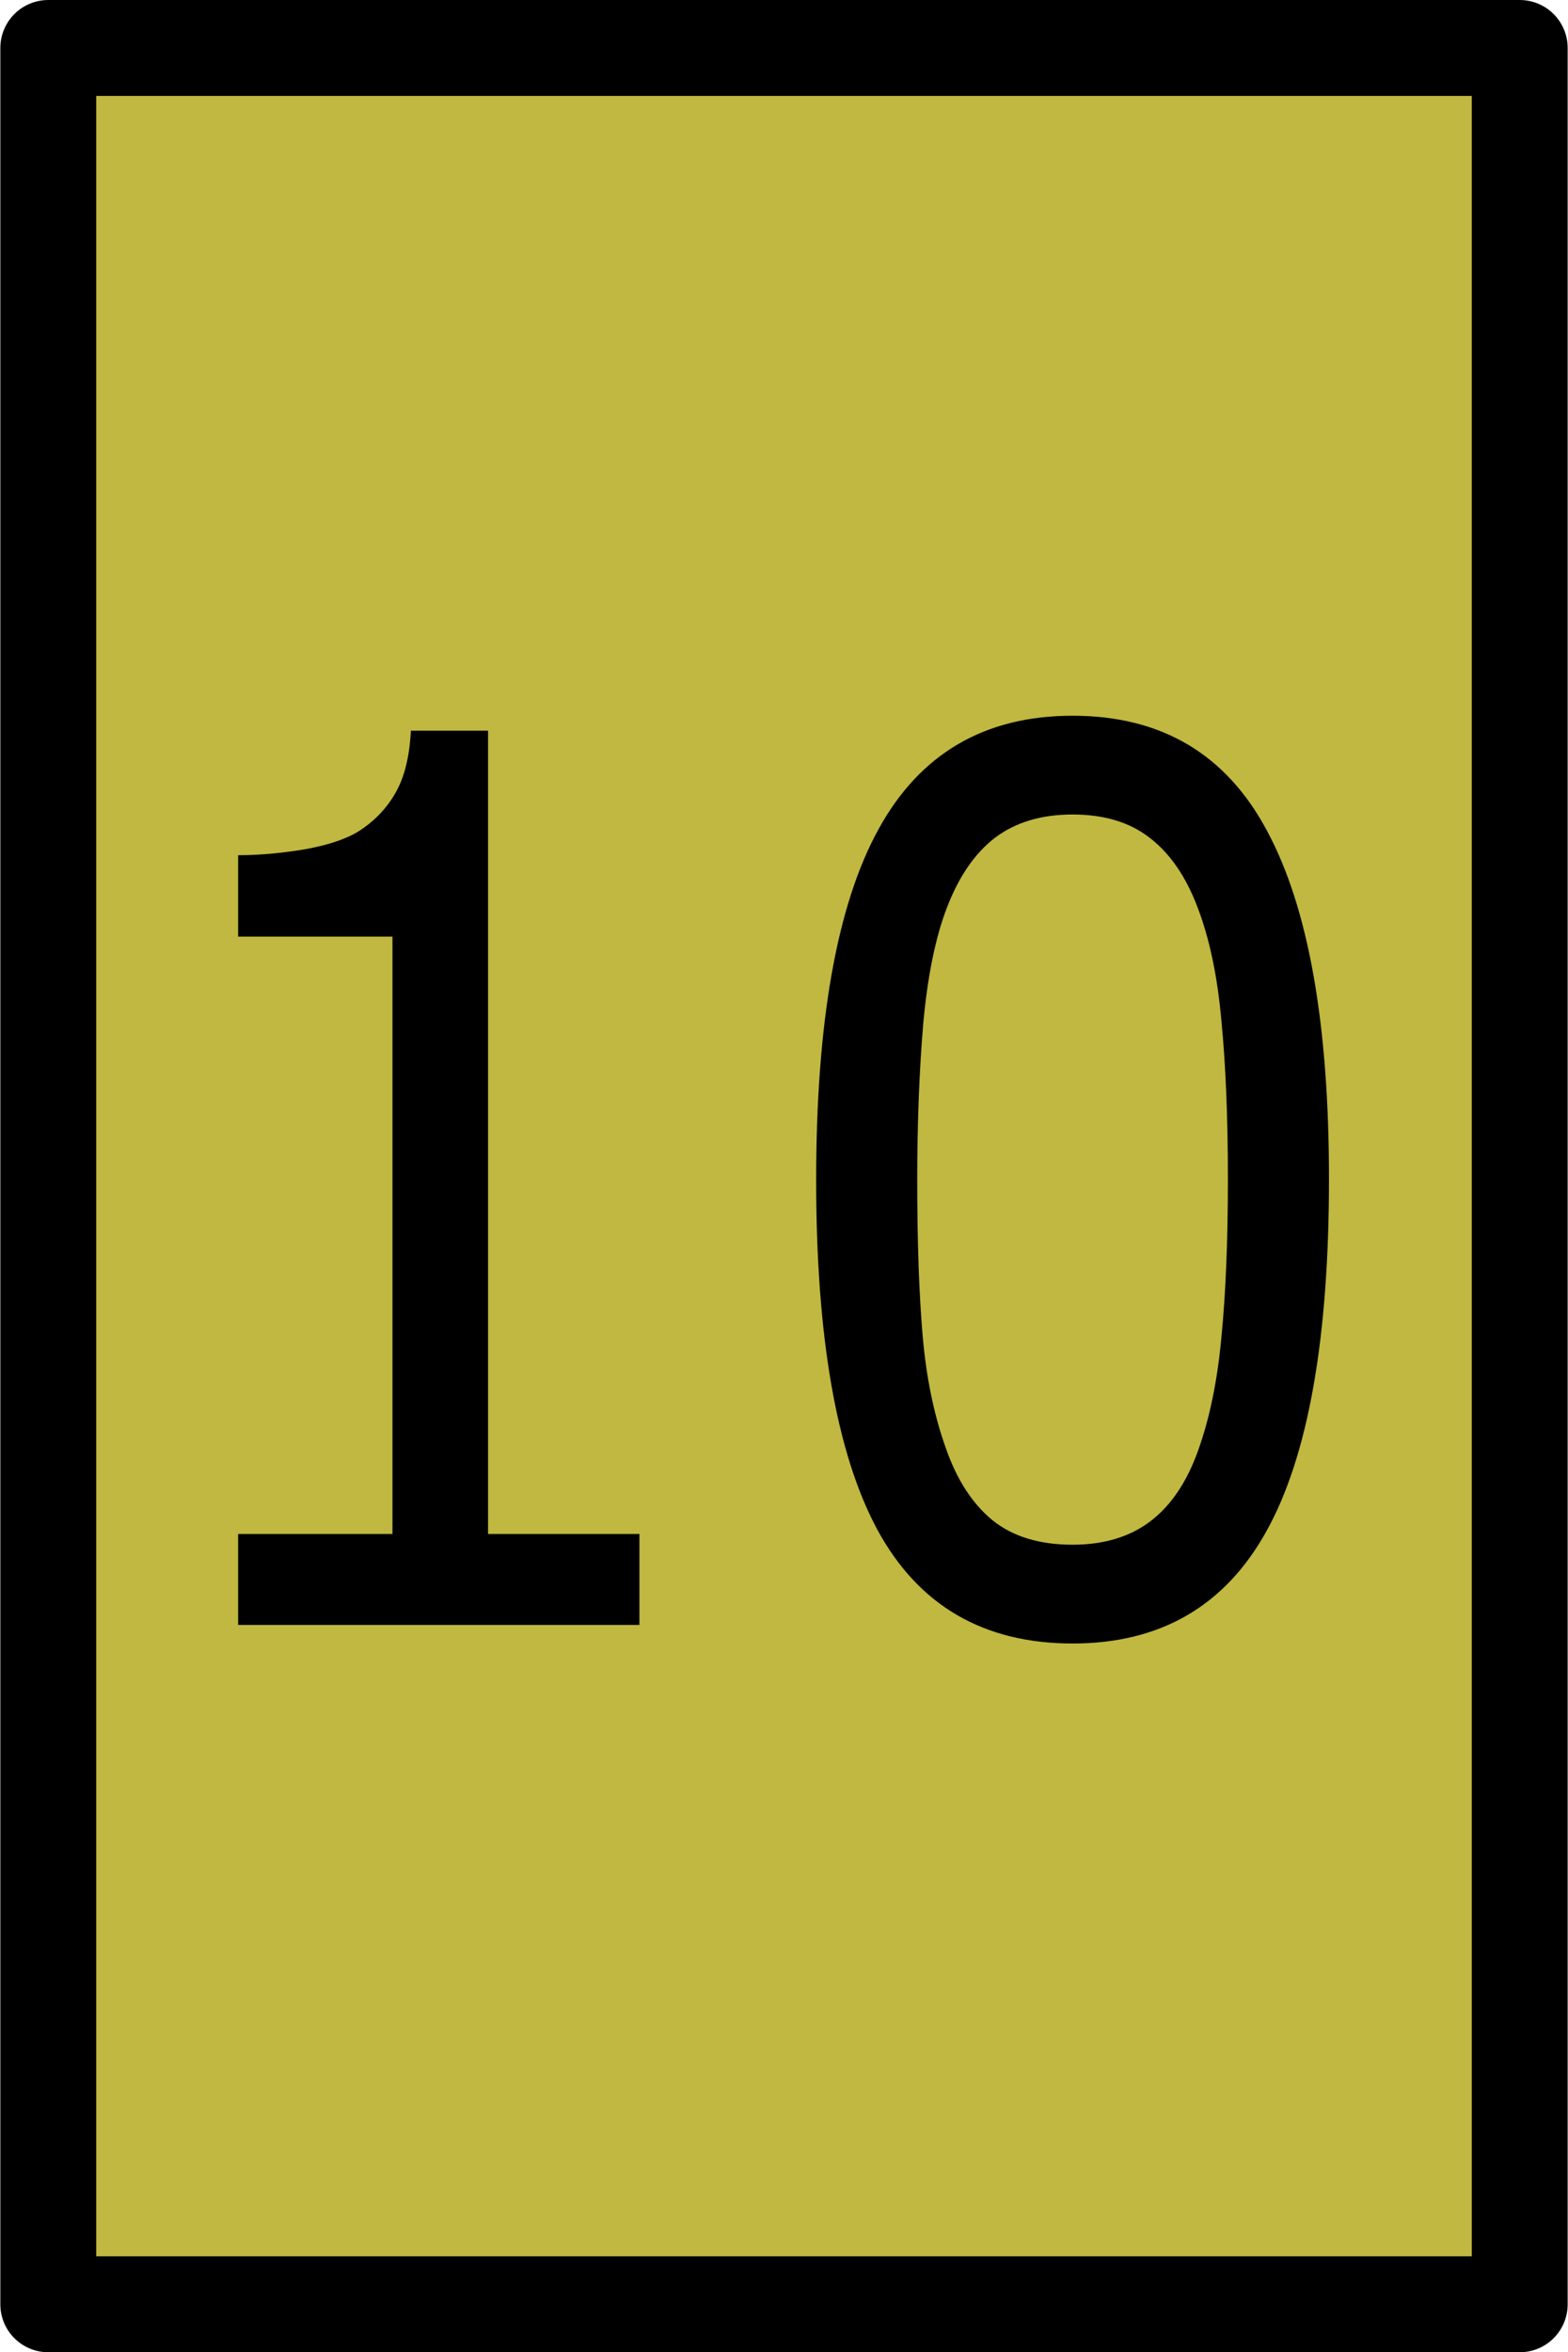 <?xml version="1.0" encoding="UTF-8" standalone="no"?>
<svg
   xmlns:dc="http://purl.org/dc/elements/1.1/"
   xmlns:cc="http://creativecommons.org/ns#"
   xmlns:rdf="http://www.w3.org/1999/02/22-rdf-syntax-ns#"
   xmlns:svg="http://www.w3.org/2000/svg"
   xmlns="http://www.w3.org/2000/svg"
   xmlns:sodipodi="http://sodipodi.sourceforge.net/DTD/sodipodi-0.dtd"
   xmlns:inkscape="http://www.inkscape.org/namespaces/inkscape"
   width="1.556in"
   height="2.333in"
   viewBox="0 0 140 210"
   id="svg2"
   version="1.1"
   inkscape:version="1.0.1 (3bc2e813f5, 2020-09-07)"
   sodipodi:docname="gold-card-10.svg">
  <defs
     id="defs4" />
  <sodipodi:namedview
     id="base"
     pagecolor="#ffffff"
     bordercolor="#666666"
     borderopacity="1.0"
     inkscape:pageopacity="0.0"
     inkscape:pageshadow="2"
     inkscape:zoom="1.6245779"
     inkscape:cx="-167.328"
     inkscape:cy="70.231098"
     inkscape:document-units="in"
     inkscape:current-layer="g22"
     showgrid="true"
     units="in"
     inkscape:showpageshadow="false"
     showguides="false"
     inkscape:window-width="1920"
     inkscape:window-height="1017"
     inkscape:window-x="1912"
     inkscape:window-y="-8"
     inkscape:window-maximized="1"
     objecttolerance="10000"
     inkscape:snap-bbox="true"
     guidetolerance="10000"
     inkscape:object-nodes="true"
     fit-margin-top="0"
     fit-margin-left="0"
     fit-margin-right="0"
     fit-margin-bottom="0"
     inkscape:snap-page="true"
     inkscape:snap-bbox-edge-midpoints="false"
     inkscape:bbox-nodes="true"
     inkscape:snap-bbox-midpoints="true"
     inkscape:snap-global="true"
     inkscape:document-rotation="0" />
  <g
     inkscape:label="Layer 1"
     inkscape:groupmode="layer"
     id="layer1"
     transform="translate(20,-897.362)">
    <g
       id="g22"
       transform="matrix(0.7,0,0,0.7,15,300.709)">
      <rect
         y="858.479"
         x="-43.883"
         height="287.766"
         width="187.766"
         id="rect4175"
         style="opacity:1;fill:#c0b840;fill-opacity:1;stroke:#000000;stroke-width:12.234;stroke-linecap:round;stroke-linejoin:round;stroke-miterlimit:4;stroke-dasharray:none;stroke-opacity:1" />
      <g
         aria-label="10"
         id="text843"
         style="font-style:normal;font-weight:normal;font-size:128.571px;line-height:1.25;font-family:sans-serif;fill:#000000;fill-opacity:1;stroke:none;stroke-width:1.339"
         transform="matrix(1.012,0,0,1.216,170.143,-92.829)">
        <path
           d="m -136.949,947.724 h -50.6 v -9.542 h 19.461 v -62.653 h -19.461 v -8.538 q 3.955,0 8.475,-0.628 4.52,-0.691 6.843,-1.946 2.888,-1.569 4.52,-3.955 1.695,-2.448 1.946,-6.529 h 9.731 v 84.249 h 19.085 z"
           style="font-size:128.571px;stroke-width:1.339"
           id="path845" />
        <path
           d="m -50.001,900.953 q 0,25.174 -7.91,36.977 -7.847,11.74 -24.421,11.74 -16.825,0 -24.609,-11.928 -7.722,-11.928 -7.722,-36.663 0,-24.923 7.847,-36.788 7.847,-11.928 24.484,-11.928 16.825,0 24.547,12.116 7.785,12.054 7.785,36.474 z m -16.511,28.502 q 2.197,-5.085 2.951,-11.928 0.816,-6.906 0.816,-16.574 0,-9.542 -0.816,-16.574 -0.753,-7.031 -3.013,-11.928 -2.197,-4.834 -6.027,-7.282 -3.767,-2.448 -9.731,-2.448 -5.901,0 -9.793,2.448 -3.83,2.448 -6.09,7.408 -2.134,4.646 -2.951,12.116 -0.753,7.471 -0.753,16.385 0,9.793 0.691,16.385 0.691,6.592 2.951,11.802 2.072,4.897 5.838,7.471 3.83,2.574 10.107,2.574 5.901,0 9.793,-2.448 3.892,-2.448 6.027,-7.408 z"
           style="font-size:128.571px;stroke-width:1.339"
           id="path847" />
      </g>
    </g>
  </g>
</svg>
